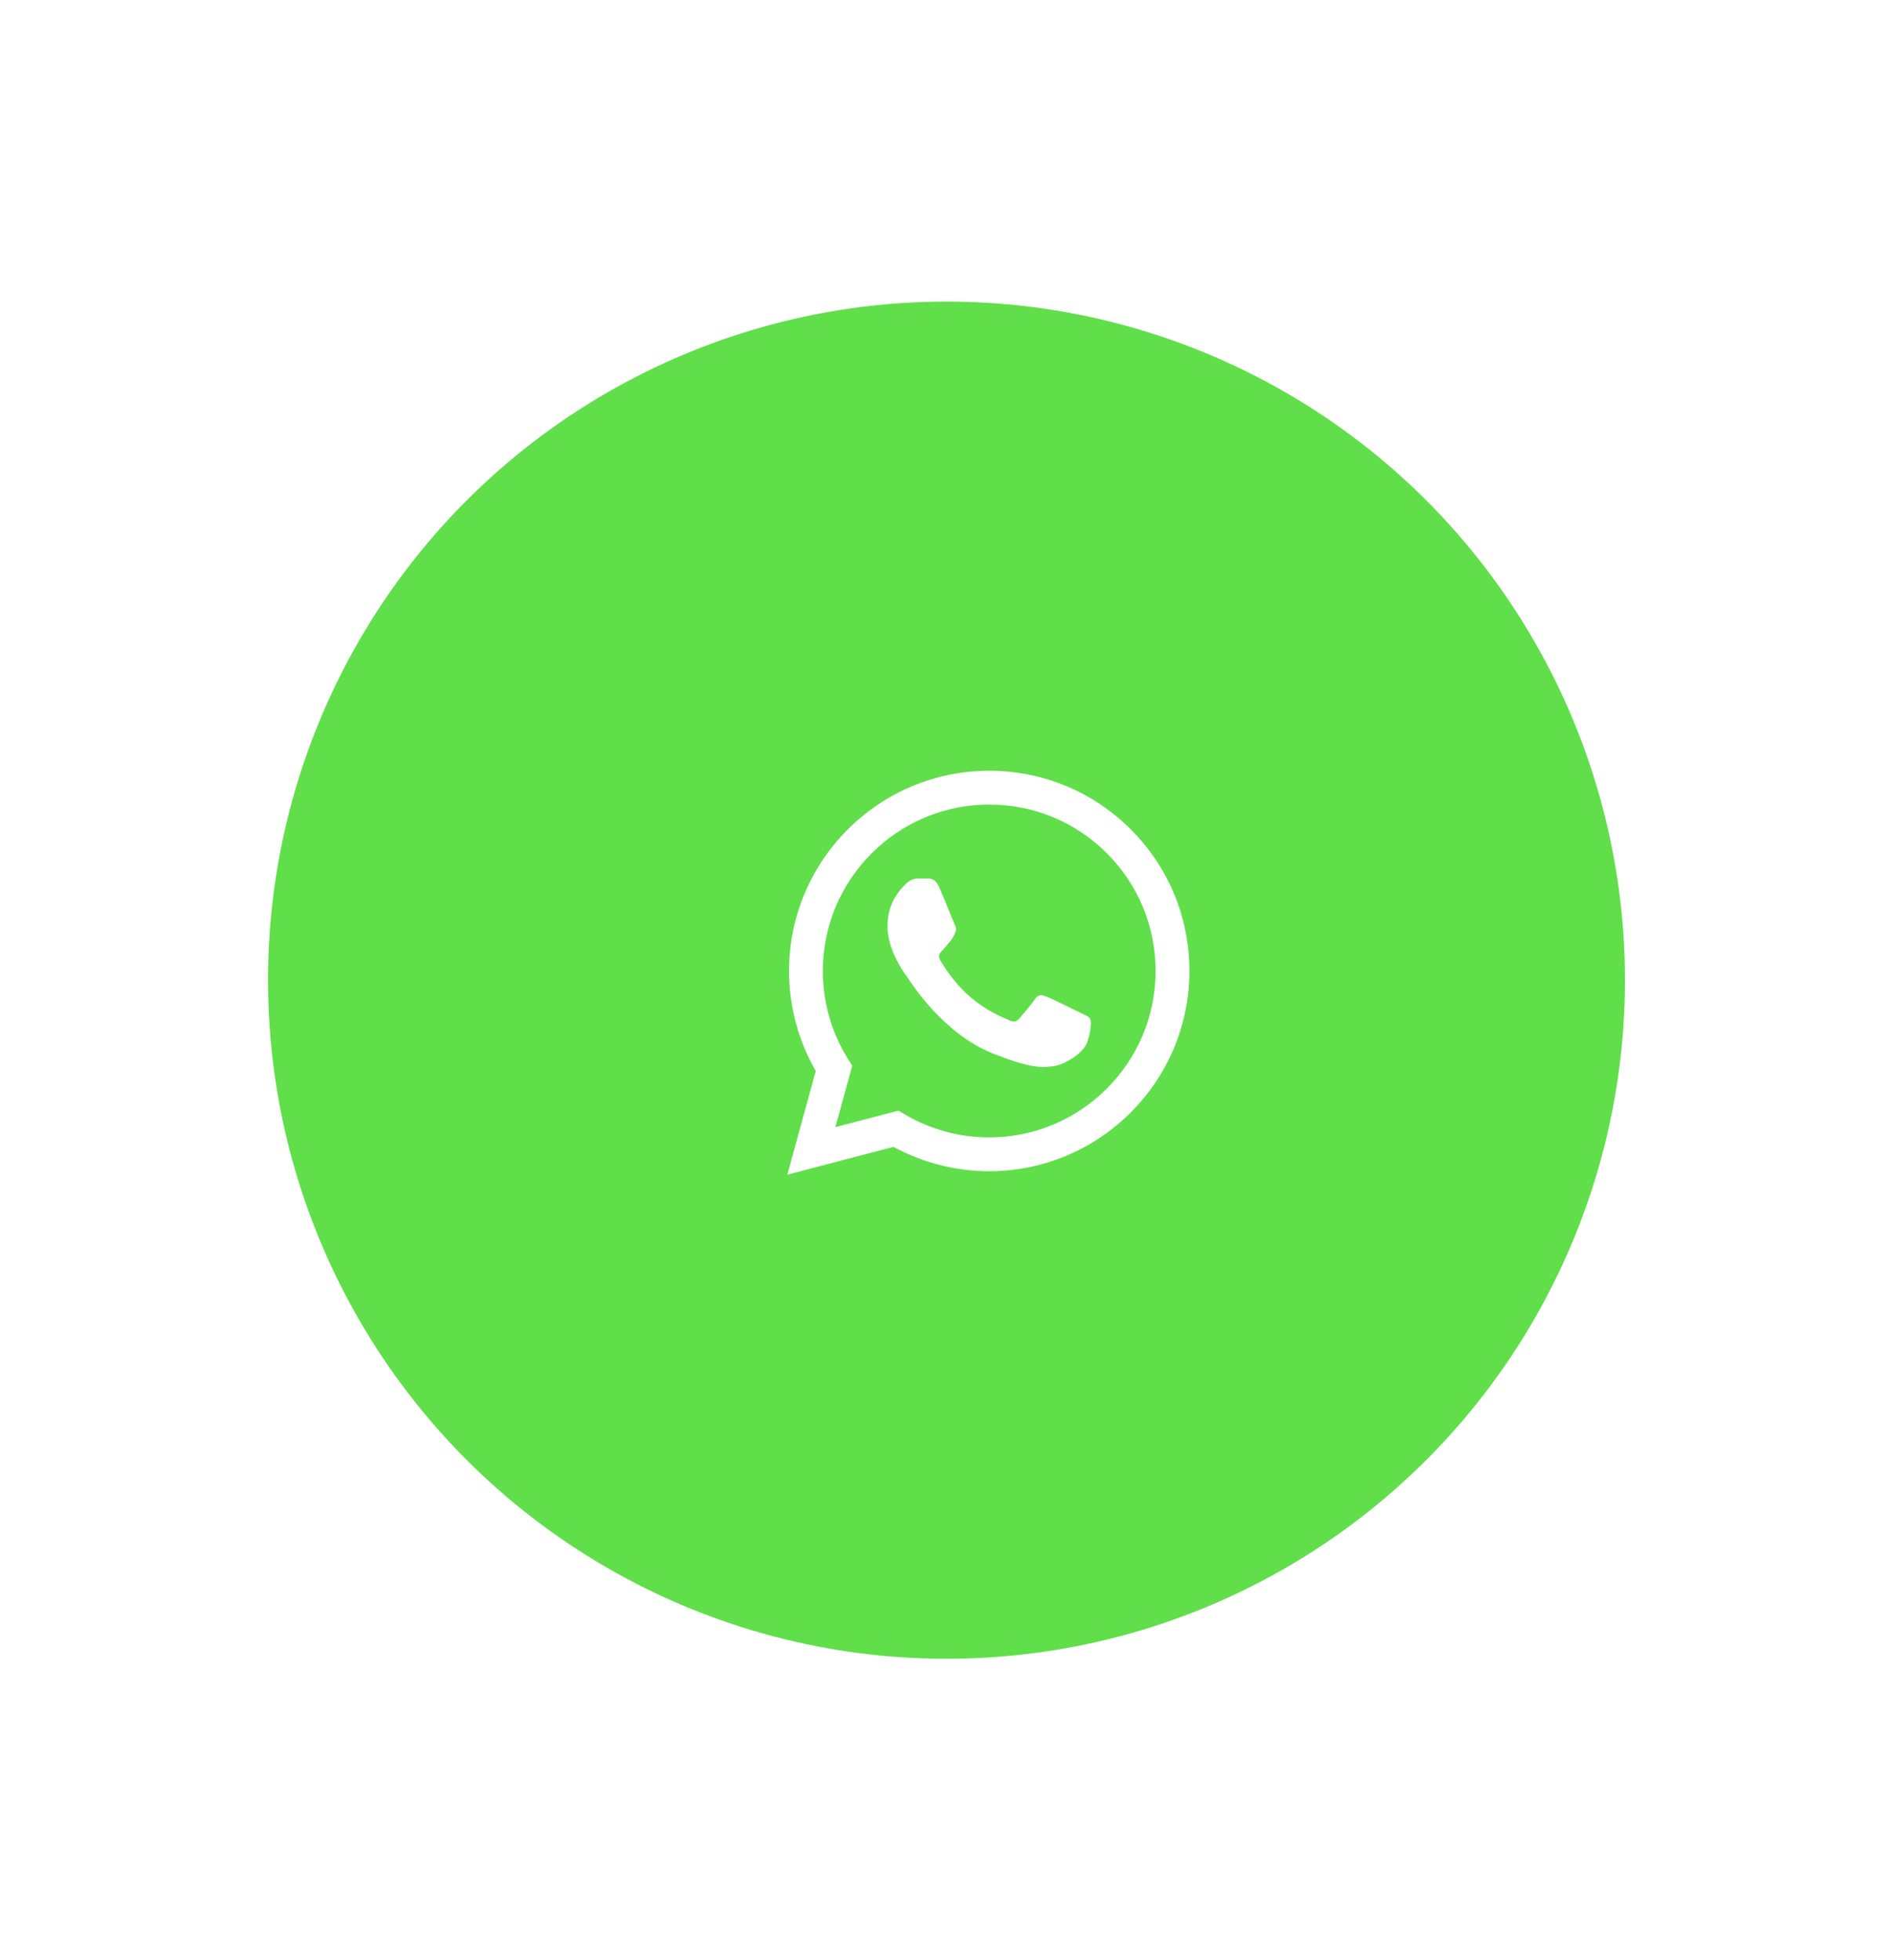 <svg width="113" height="117" viewBox="0 0 113 117" fill="none" xmlns="http://www.w3.org/2000/svg">
<g filter="url(#filter0_d_679_321)">
<circle cx="56.5" cy="54.5" r="40.5" fill="#60DF4B"/>
<g clip-path="url(#clip0_679_321)">
<path d="M47.513 53.949C47.512 55.981 48.043 57.965 49.053 59.715L47.416 65.69L53.532 64.087C55.223 65.008 57.118 65.49 59.044 65.49H59.049C65.407 65.49 70.582 60.317 70.585 53.958C70.586 50.877 69.387 47.979 67.209 45.8C65.031 43.62 62.135 42.419 59.049 42.417C52.69 42.417 47.515 47.59 47.513 53.949" fill="#60DF4B"/>
<path d="M47.1 53.945C47.1 56.051 47.65 58.106 48.695 59.917L47 66.108L53.335 64.447C55.08 65.398 57.045 65.9 59.045 65.901H59.05C65.636 65.901 70.997 60.541 71 53.955C71.001 50.763 69.759 47.761 67.503 45.503C65.247 43.246 62.247 42.001 59.05 42C52.463 42 47.103 47.359 47.1 53.945ZM50.873 59.605L50.636 59.23C49.642 57.649 49.117 55.822 49.118 53.946C49.12 48.471 53.575 44.017 59.054 44.017C61.707 44.019 64.201 45.053 66.076 46.929C67.951 48.806 68.983 51.301 68.982 53.954C68.98 59.429 64.525 63.883 59.05 63.883H59.046C57.264 63.882 55.516 63.404 53.991 62.499L53.628 62.284L49.869 63.269L50.873 59.605V59.605Z" fill="url(#paint0_linear_679_321)"/>
<path d="M56.064 48.951C55.84 48.454 55.605 48.444 55.392 48.435C55.218 48.428 55.019 48.428 54.82 48.428C54.621 48.428 54.297 48.503 54.024 48.802C53.75 49.101 52.978 49.823 52.978 51.292C52.978 52.761 54.048 54.181 54.198 54.38C54.347 54.579 56.263 57.69 59.298 58.887C61.82 59.882 62.334 59.684 62.881 59.634C63.428 59.584 64.648 58.912 64.896 58.215C65.145 57.518 65.145 56.92 65.071 56.795C64.996 56.671 64.797 56.596 64.498 56.447C64.2 56.297 62.732 55.575 62.458 55.475C62.184 55.376 61.985 55.326 61.786 55.625C61.587 55.924 61.015 56.596 60.841 56.795C60.667 56.995 60.493 57.02 60.194 56.87C59.895 56.72 58.934 56.406 57.793 55.388C56.905 54.597 56.306 53.62 56.132 53.321C55.958 53.022 56.113 52.86 56.263 52.712C56.397 52.578 56.562 52.363 56.711 52.189C56.86 52.014 56.91 51.89 57.009 51.691C57.109 51.491 57.059 51.317 56.984 51.168C56.91 51.018 56.329 49.542 56.064 48.951Z" fill="white"/>
</g>
</g>
<defs>
<filter id="filter0_d_679_321" x="-1.8" y="0.2" width="116.6" height="116.6" filterUnits="userSpaceOnUse" color-interpolation-filters="sRGB">
<feFlood flood-opacity="0" result="BackgroundImageFix"/>
<feColorMatrix in="SourceAlpha" type="matrix" values="0 0 0 0 0 0 0 0 0 0 0 0 0 0 0 0 0 0 127 0" result="hardAlpha"/>
<feOffset dy="4"/>
<feGaussianBlur stdDeviation="8.9"/>
<feComposite in2="hardAlpha" operator="out"/>
<feColorMatrix type="matrix" values="0 0 0 0 0 0 0 0 0 0 0 0 0 0 0 0 0 0 0.15 0"/>
<feBlend mode="normal" in2="BackgroundImageFix" result="effect1_dropShadow_679_321"/>
<feBlend mode="normal" in="SourceGraphic" in2="effect1_dropShadow_679_321" result="shape"/>
</filter>
<linearGradient id="paint0_linear_679_321" x1="1247" y1="2452.75" x2="1247" y2="42" gradientUnits="userSpaceOnUse">
<stop stop-color="#F9F9F9"/>
<stop offset="1" stop-color="white"/>
</linearGradient>
<clipPath id="clip0_679_321">
<rect width="24" height="24.188" fill="white" transform="translate(47 42)"/>
</clipPath>
</defs>
</svg>
